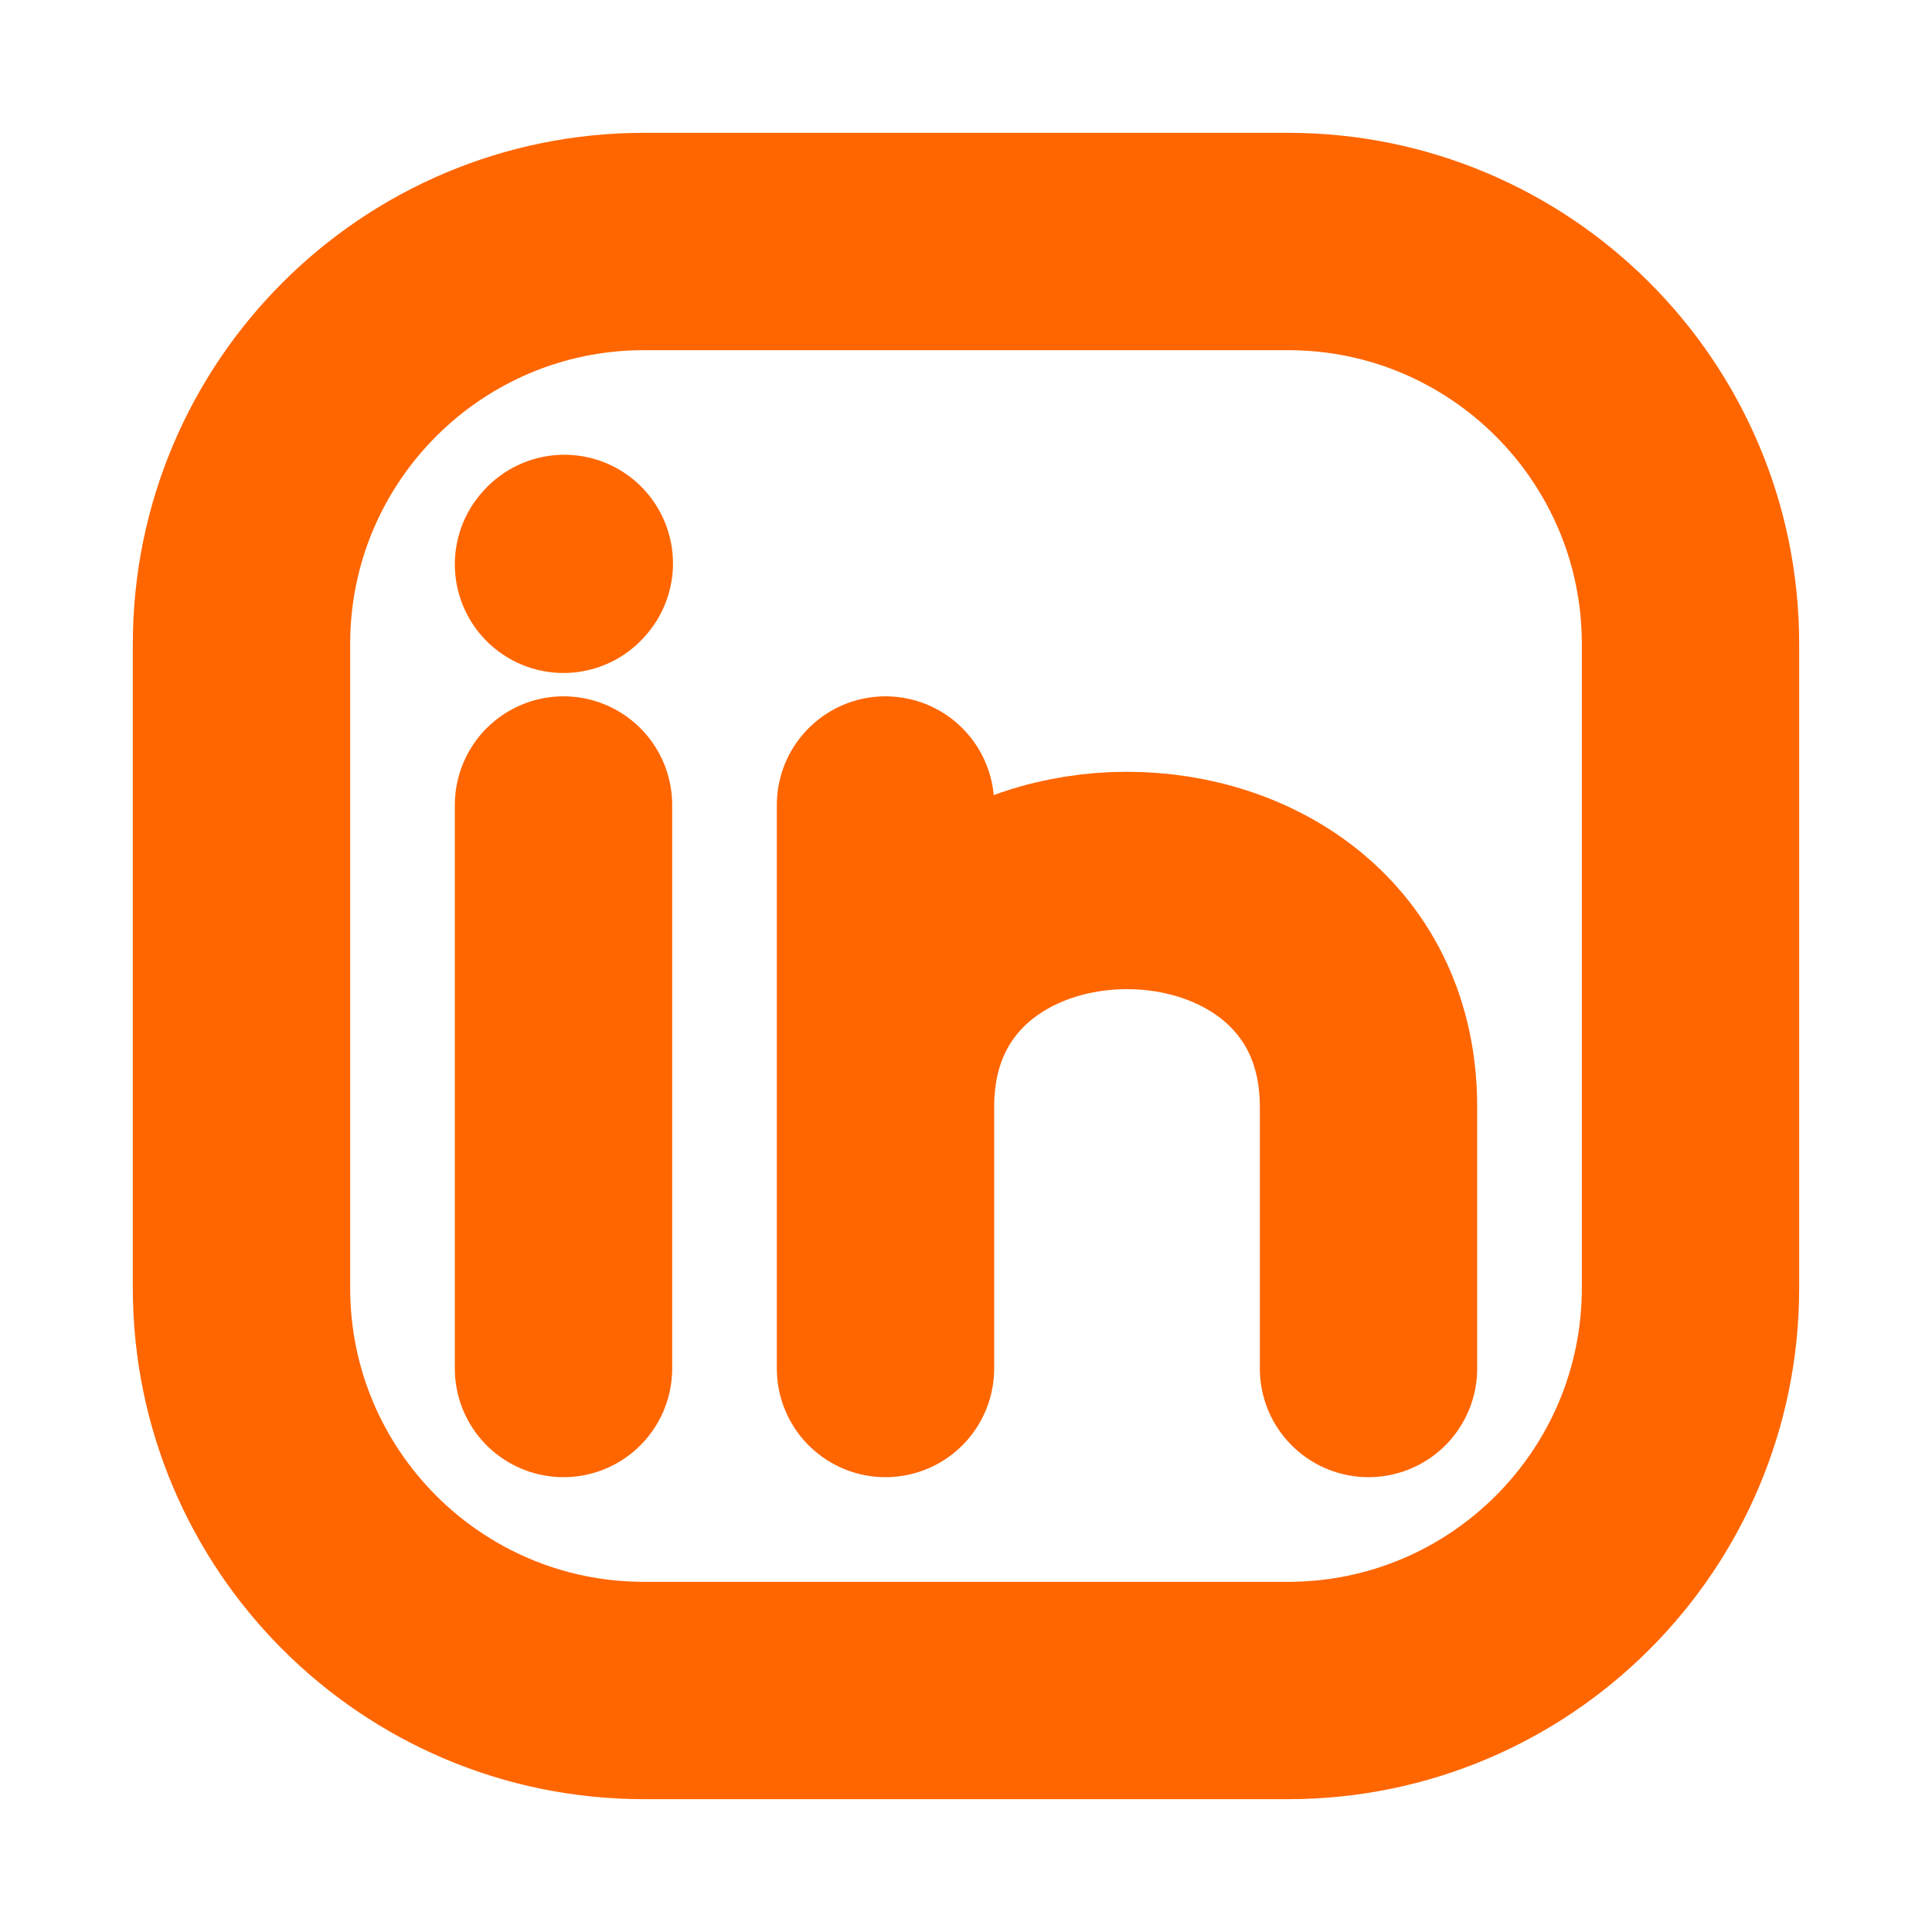 <?xml version="1.0" encoding="UTF-8"?><svg width="18px" height="18px" stroke-width="2.7" viewBox="0 0 24 24" fill="none" xmlns="http://www.w3.org/2000/svg" color="#ff6600"><path d="M21 8V16C21 18.761 18.761 21 16 21H8C5.239 21 3 18.761 3 16V8C3 5.239 5.239 3 8 3H16C18.761 3 21 5.239 21 8Z" stroke="#ff6600" stroke-width="2.7" stroke-linecap="round" stroke-linejoin="round"></path><path d="M7 17V13.5V10" stroke="#ff6600" stroke-width="2.7" stroke-linecap="round" stroke-linejoin="round"></path><path d="M11 17V13.75M11 10V13.75M11 13.75C11 10 17 10 17 13.75V17" stroke="#ff6600" stroke-width="2.7" stroke-linecap="round" stroke-linejoin="round"></path><path d="M7 7.01L7.01 6.999" stroke="#ff6600" stroke-width="2.7" stroke-linecap="round" stroke-linejoin="round"></path></svg>
